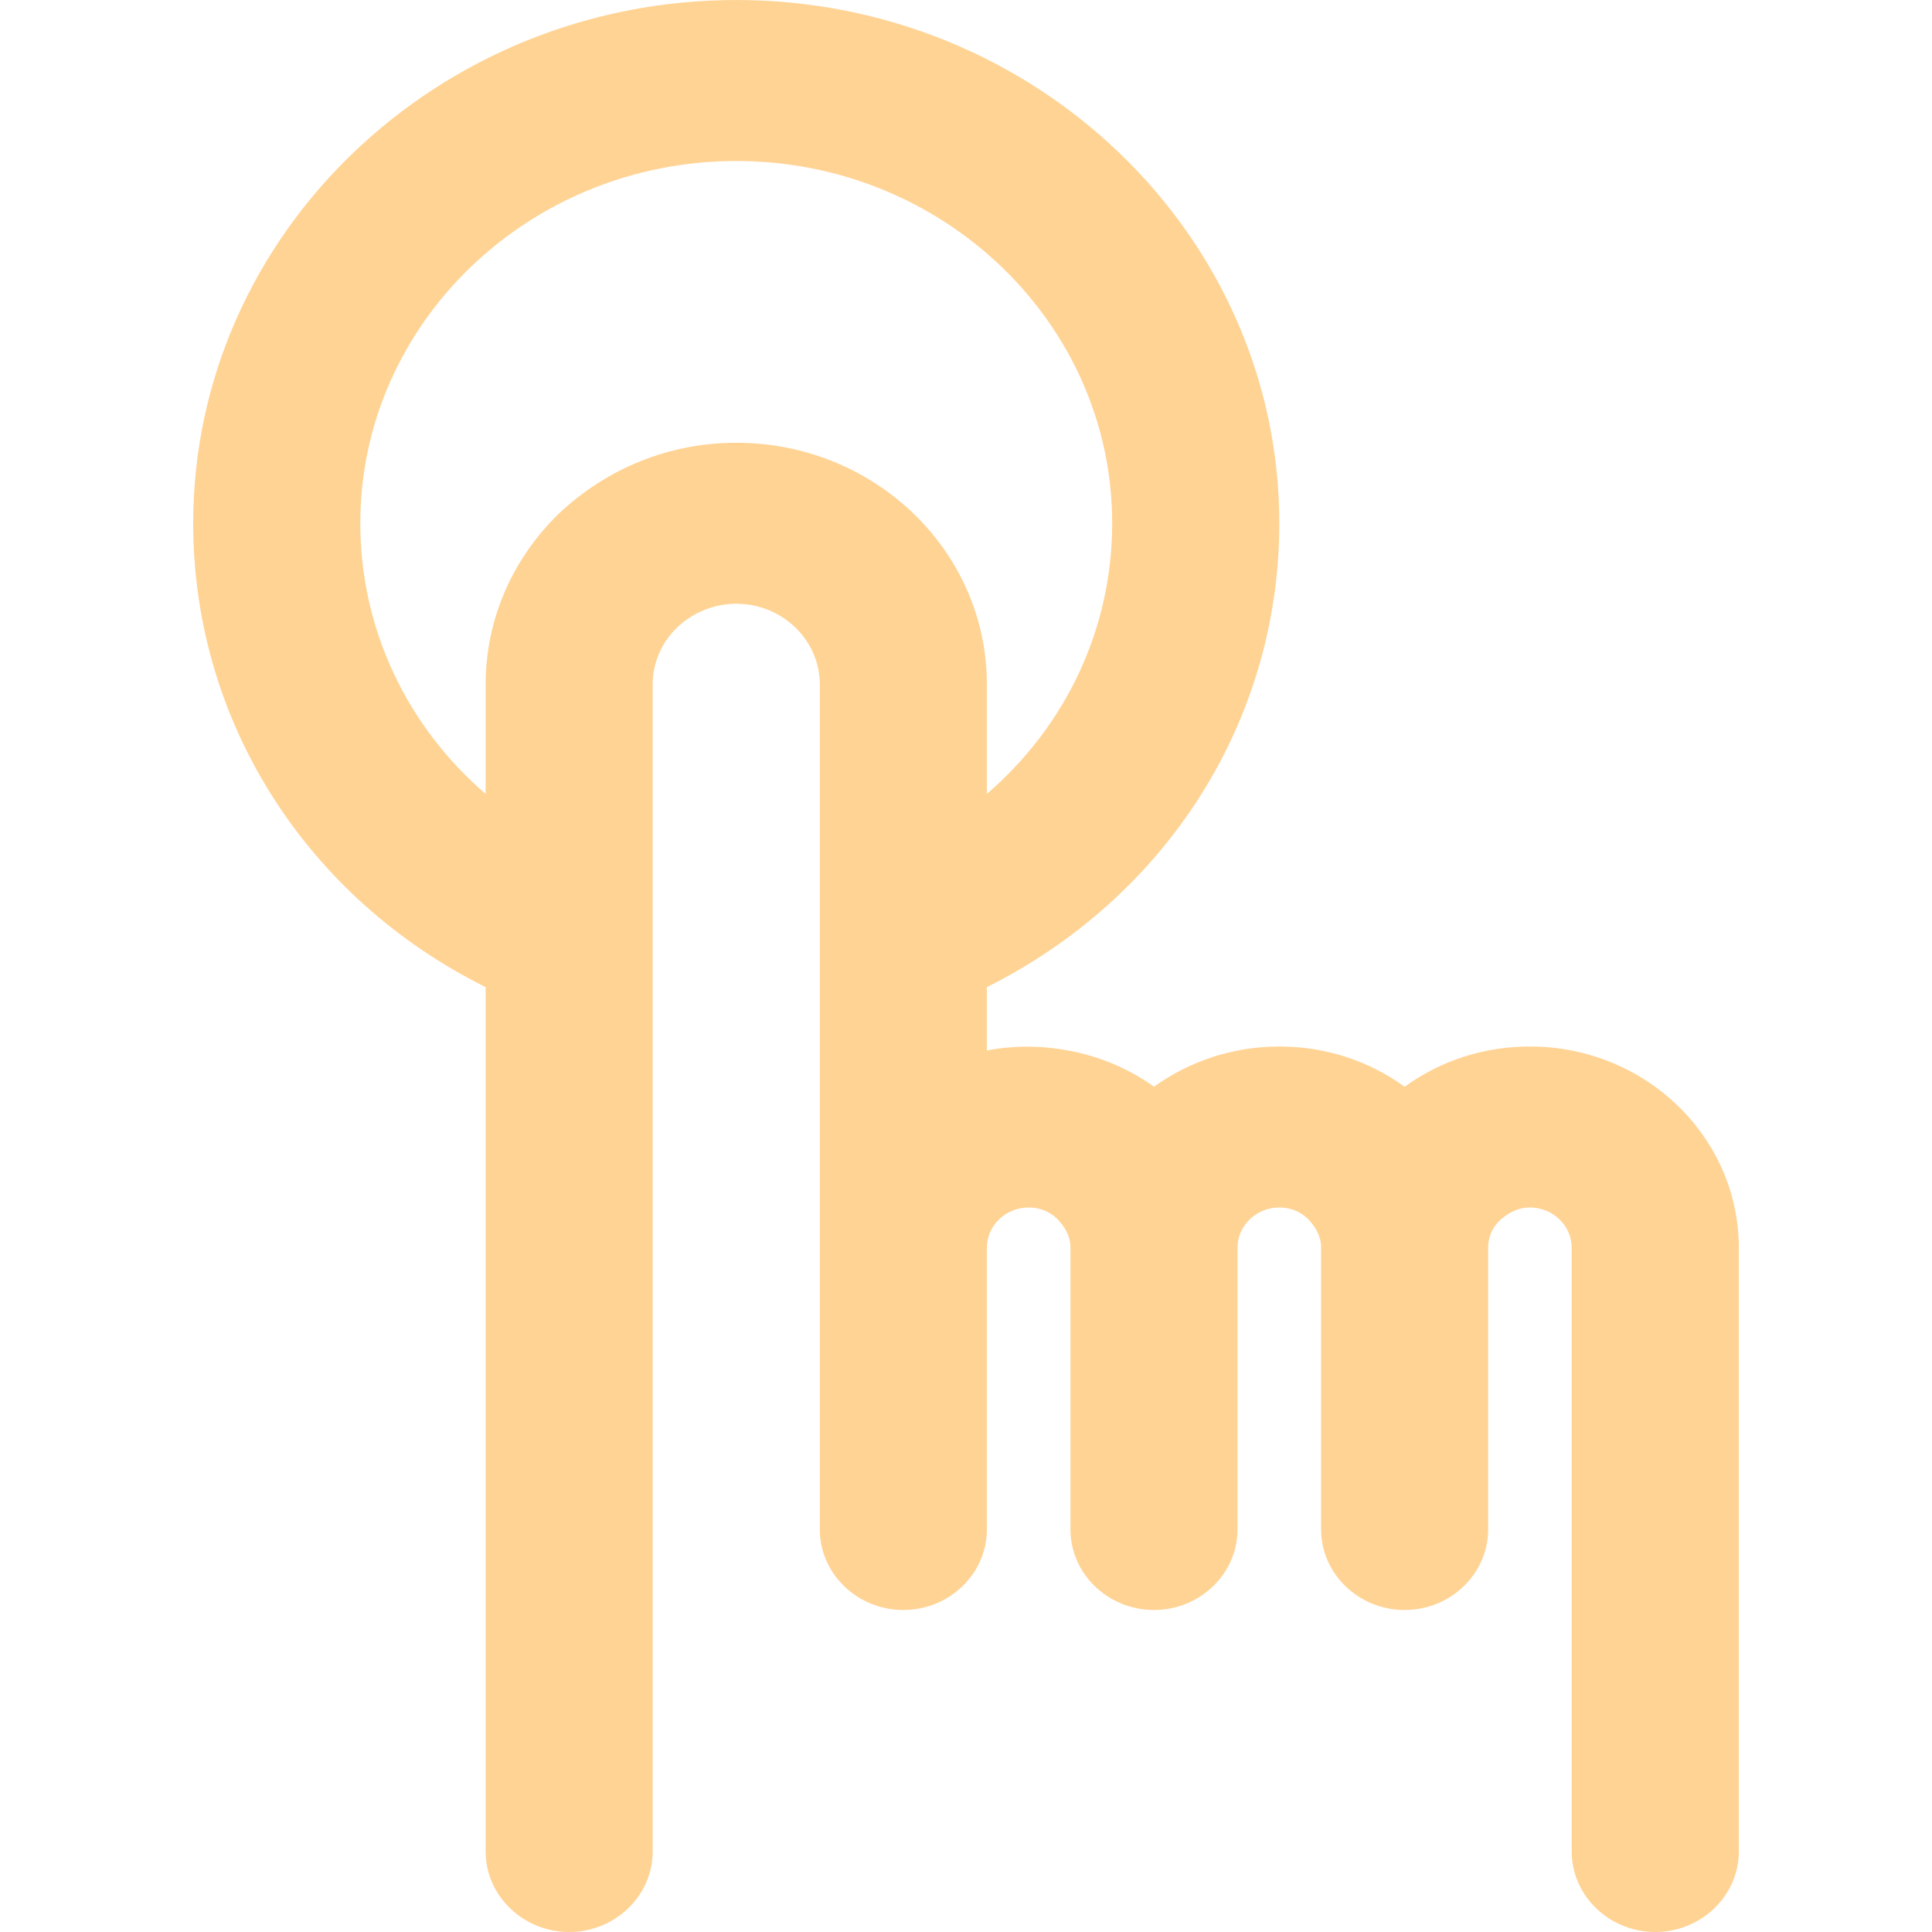 <svg width="30" height="30" viewBox="0 0 30 30" fill="none" xmlns="http://www.w3.org/2000/svg">
<path d="M23.757 16.25C23.043 16.25 22.37 16.469 21.811 16.875C21.251 16.469 20.578 16.25 19.865 16.25C19.135 16.25 18.462 16.484 17.919 16.875C17.189 16.344 16.208 16.141 15.324 16.312V15.328C18.105 13.938 19.865 11.203 19.865 8.125C19.865 3.648 16.078 0 11.432 0C6.786 0 3 3.648 3 8.125C3 11.203 4.759 13.945 7.541 15.328V28.75C7.541 29.438 8.124 30 8.838 30C9.551 30 10.135 29.438 10.135 28.75V14.531V10.625C10.135 10.297 10.273 9.977 10.508 9.75C10.759 9.508 11.092 9.375 11.432 9.375C12.146 9.375 12.73 9.938 12.73 10.625V14.531V19.375V23.75C12.73 24.438 13.313 25 14.027 25C14.741 25 15.324 24.438 15.324 23.75V19.375C15.324 19.031 15.616 18.75 15.973 18.75C16.208 18.75 16.362 18.867 16.427 18.938C16.492 19.008 16.622 19.156 16.622 19.375V23.75C16.622 24.438 17.205 25 17.919 25C18.632 25 19.216 24.438 19.216 23.75V19.375C19.216 19.031 19.508 18.75 19.865 18.75C20.1 18.75 20.254 18.867 20.319 18.938C20.384 19.008 20.514 19.156 20.514 19.375V23.75C20.514 24.438 21.097 25 21.811 25C22.524 25 23.108 24.438 23.108 23.75V19.375C23.108 19.148 23.23 19 23.303 18.938C23.376 18.875 23.53 18.75 23.757 18.75C24.113 18.75 24.405 19.031 24.405 19.375V28.75C24.405 29.438 24.989 30 25.703 30C26.416 30 27 29.438 27 28.75V19.375C27 17.656 25.549 16.25 23.757 16.25ZM11.432 6.875C10.403 6.875 9.43 7.266 8.676 7.977C7.946 8.688 7.541 9.633 7.541 10.625V12.328C6.324 11.281 5.595 9.773 5.595 8.125C5.595 5.023 8.214 2.5 11.432 2.5C14.651 2.5 17.27 5.023 17.27 8.125C17.27 9.773 16.541 11.281 15.324 12.328V10.625C15.324 8.555 13.581 6.875 11.432 6.875Z" fill="#FFD394"/>
</svg>
